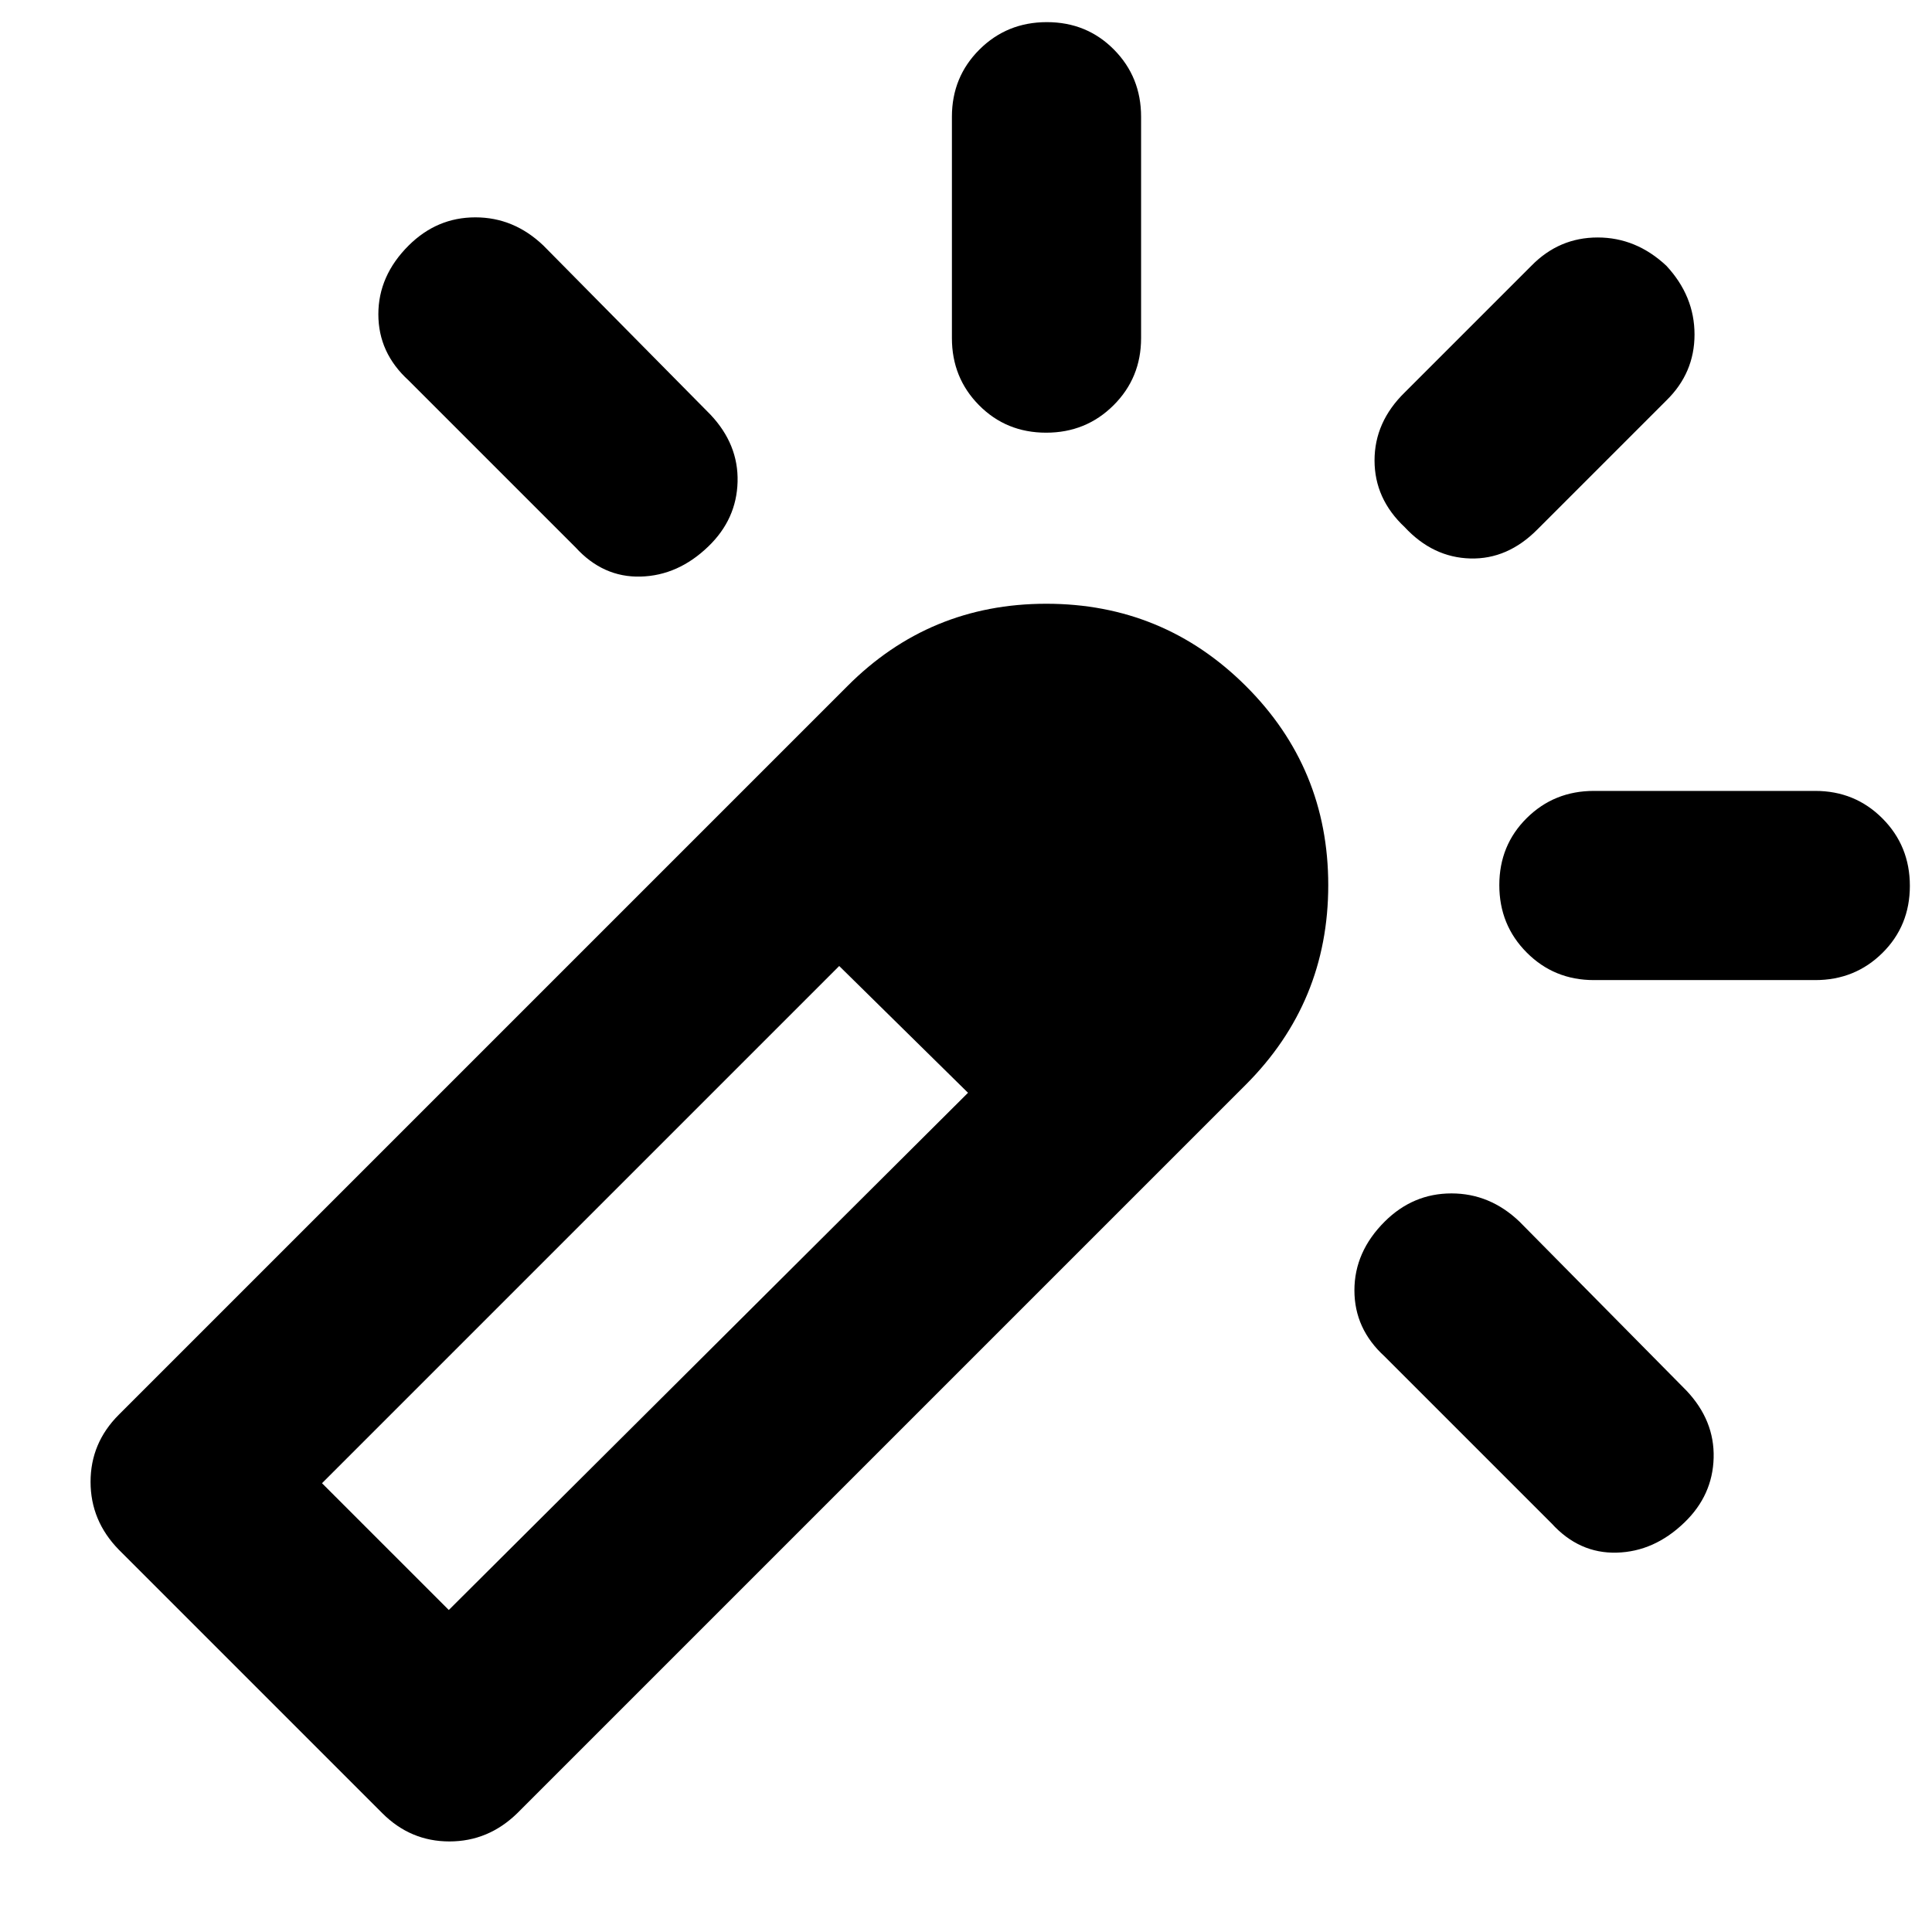 <svg xmlns="http://www.w3.org/2000/svg" width="48" height="48" viewBox="0 -960 960 960"><path d="M203.05-838q14.06-14 33.17-14T270-838l83 84q14 14.82 13.5 33.41Q366-702 352-688.5q-15 14.5-33.67 15-18.66.5-32.33-14.5l-83-83q-15-13.67-15-32.83Q188-823 203.05-838Zm317.13-111q19.82 0 33.32 13.62Q567-921.75 567-902v110q0 19.75-13.68 33.37Q539.65-745 519.82-745q-19.82 0-33.32-13.63Q473-772.25 473-792v-110q0-19.75 13.68-33.38Q500.35-949 520.18-949Zm167.87 596q14.06-14 33.17-14T755-353l83 84q14 14.82 13.5 33.41Q851-217 837-203.5q-15 14.5-33.67 15-18.66.5-32.33-14.5l-83-83q-15-13.67-15-32.83Q673-338 688.05-353ZM828-827.95q14 15.06 14 34.17T828-761l-64 64q-14.82 15-33.41 14.5Q712-683 698-698.05q-15-14.06-15-33.17T698-765l63-63q13.73-14 32.87-14Q813-842 828-827.95Zm121 308.13q0 19.82-13.62 33.32Q921.75-473 902-473H792q-19.75 0-33.37-13.68Q745-500.35 745-520.18q0-19.82 13.63-33.32Q772.25-567 792-567h110q19.75 0 33.38 13.68Q949-539.65 949-519.82ZM190-59 59-190q-14-14.36-14-33.68T59-257l362-362q40.78-41 98.89-41T619-619.18q41 40.83 41 99Q660-462 619-421L257-59q-14.36 14-33.68 14T190-59Zm291-358-15.62-16-15.63-16-16.37-15.5L417-480l32.75 31L481-417ZM223-160l258-257-64-63-257 257 63 63Z"/></svg>